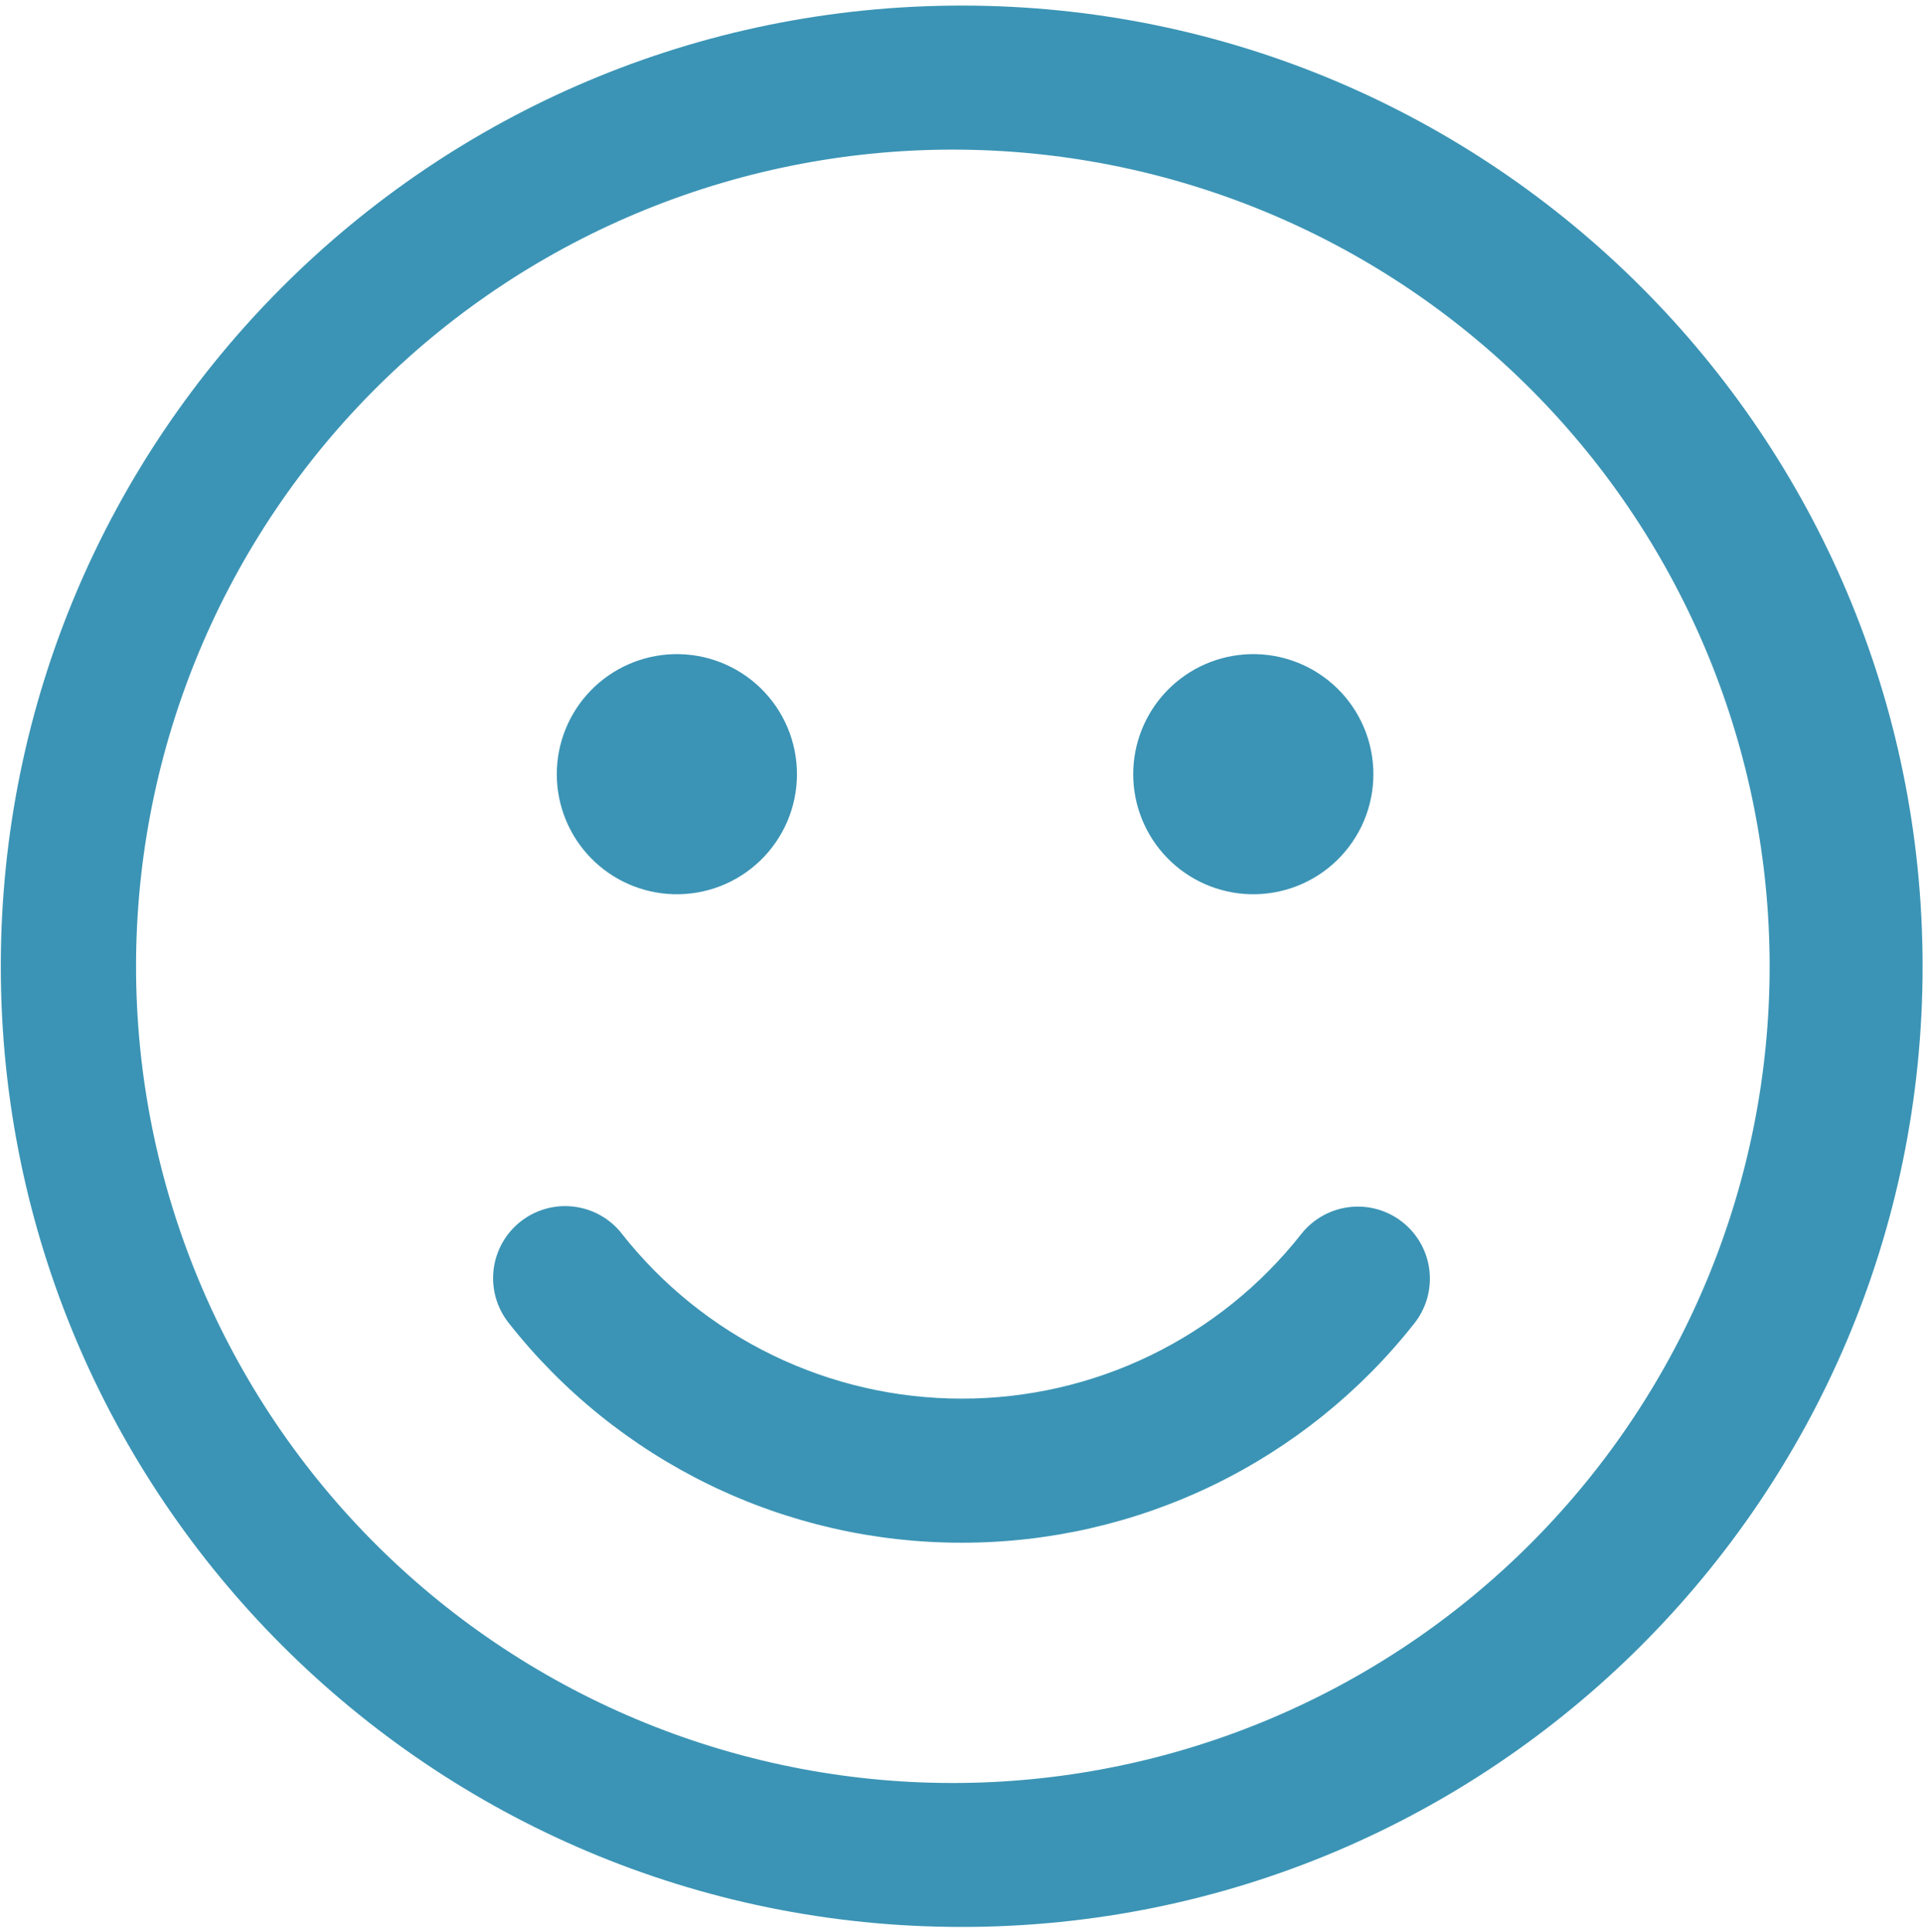 <svg width="201" height="202" viewBox="0 0 201 202" fill="none" xmlns="http://www.w3.org/2000/svg">
<path d="M100.52 0.583C155.99 0.583 200.957 45.55 200.957 101.02C200.957 156.48 155.99 201.437 100.52 201.437C45.05 201.437 0.083 156.48 0.083 101.02C0.083 45.55 45.05 0.583 100.52 0.583ZM100.52 15.646C89.231 15.523 78.031 17.641 67.566 21.876C57.101 26.112 47.58 32.38 39.554 40.32C31.528 48.259 25.156 57.712 20.808 68.13C16.459 78.548 14.22 89.726 14.22 101.015C14.22 112.304 16.459 123.482 20.808 133.9C25.156 144.318 31.528 153.771 39.554 161.71C47.58 169.65 57.101 175.918 67.566 180.154C78.031 184.389 89.231 186.507 100.52 186.384C123.001 186.14 144.479 177.039 160.29 161.056C176.1 145.072 184.969 123.497 184.969 101.015C184.969 78.533 176.1 56.958 160.29 40.975C144.479 24.991 123.001 15.89 100.52 15.646ZM64.993 128.966C69.223 134.342 74.619 138.687 80.773 141.673C86.928 144.66 93.68 146.21 100.52 146.208C107.355 146.217 114.102 144.672 120.251 141.69C126.401 138.709 131.792 134.368 136.018 128.996C136.631 128.22 137.391 127.572 138.254 127.09C139.118 126.608 140.068 126.3 141.05 126.185C142.032 126.07 143.028 126.149 143.98 126.419C144.931 126.688 145.82 127.143 146.596 127.756C147.372 128.369 148.02 129.129 148.502 129.993C148.985 130.856 149.292 131.806 149.407 132.789C149.523 133.771 149.443 134.766 149.174 135.718C148.904 136.67 148.45 137.559 147.837 138.335C142.201 145.491 135.014 151.274 126.817 155.247C118.621 159.22 109.629 161.279 100.52 161.27C91.398 161.28 82.393 159.215 74.187 155.231C65.981 151.247 58.788 145.448 53.154 138.275C52.542 137.497 52.089 136.607 51.821 135.655C51.553 134.702 51.476 133.707 51.593 132.724C51.71 131.742 52.019 130.792 52.503 129.929C52.987 129.067 53.637 128.308 54.414 127.696C55.191 127.084 56.082 126.631 57.034 126.363C57.986 126.095 58.982 126.018 59.964 126.135C60.947 126.252 61.896 126.561 62.759 127.045C63.622 127.529 64.381 128.179 64.993 128.956M70.395 68.385C72.073 68.337 73.743 68.627 75.307 69.236C76.87 69.845 78.296 70.762 79.499 71.931C80.703 73.101 81.659 74.501 82.313 76.046C82.966 77.592 83.302 79.254 83.302 80.932C83.302 82.61 82.966 84.271 82.313 85.817C81.659 87.363 80.703 88.762 79.499 89.932C78.296 91.102 76.87 92.018 75.307 92.628C73.743 93.237 72.073 93.526 70.395 93.479C67.129 93.386 64.028 92.024 61.75 89.681C59.472 87.338 58.198 84.199 58.198 80.932C58.198 77.664 59.472 74.525 61.75 72.183C64.028 69.84 67.129 68.477 70.395 68.385ZM130.645 68.385C132.323 68.337 133.993 68.627 135.557 69.236C137.12 69.845 138.546 70.762 139.749 71.931C140.953 73.101 141.909 74.501 142.563 76.046C143.216 77.592 143.552 79.254 143.552 80.932C143.552 82.61 143.216 84.271 142.563 85.817C141.909 87.363 140.953 88.762 139.749 89.932C138.546 91.102 137.12 92.018 135.557 92.628C133.993 93.237 132.323 93.526 130.645 93.479C127.379 93.386 124.278 92.024 122 89.681C119.722 87.338 118.448 84.199 118.448 80.932C118.448 77.664 119.722 74.525 122 72.183C124.278 69.84 127.379 68.477 130.645 68.385Z" fill="#3B94B5"/>
</svg>

